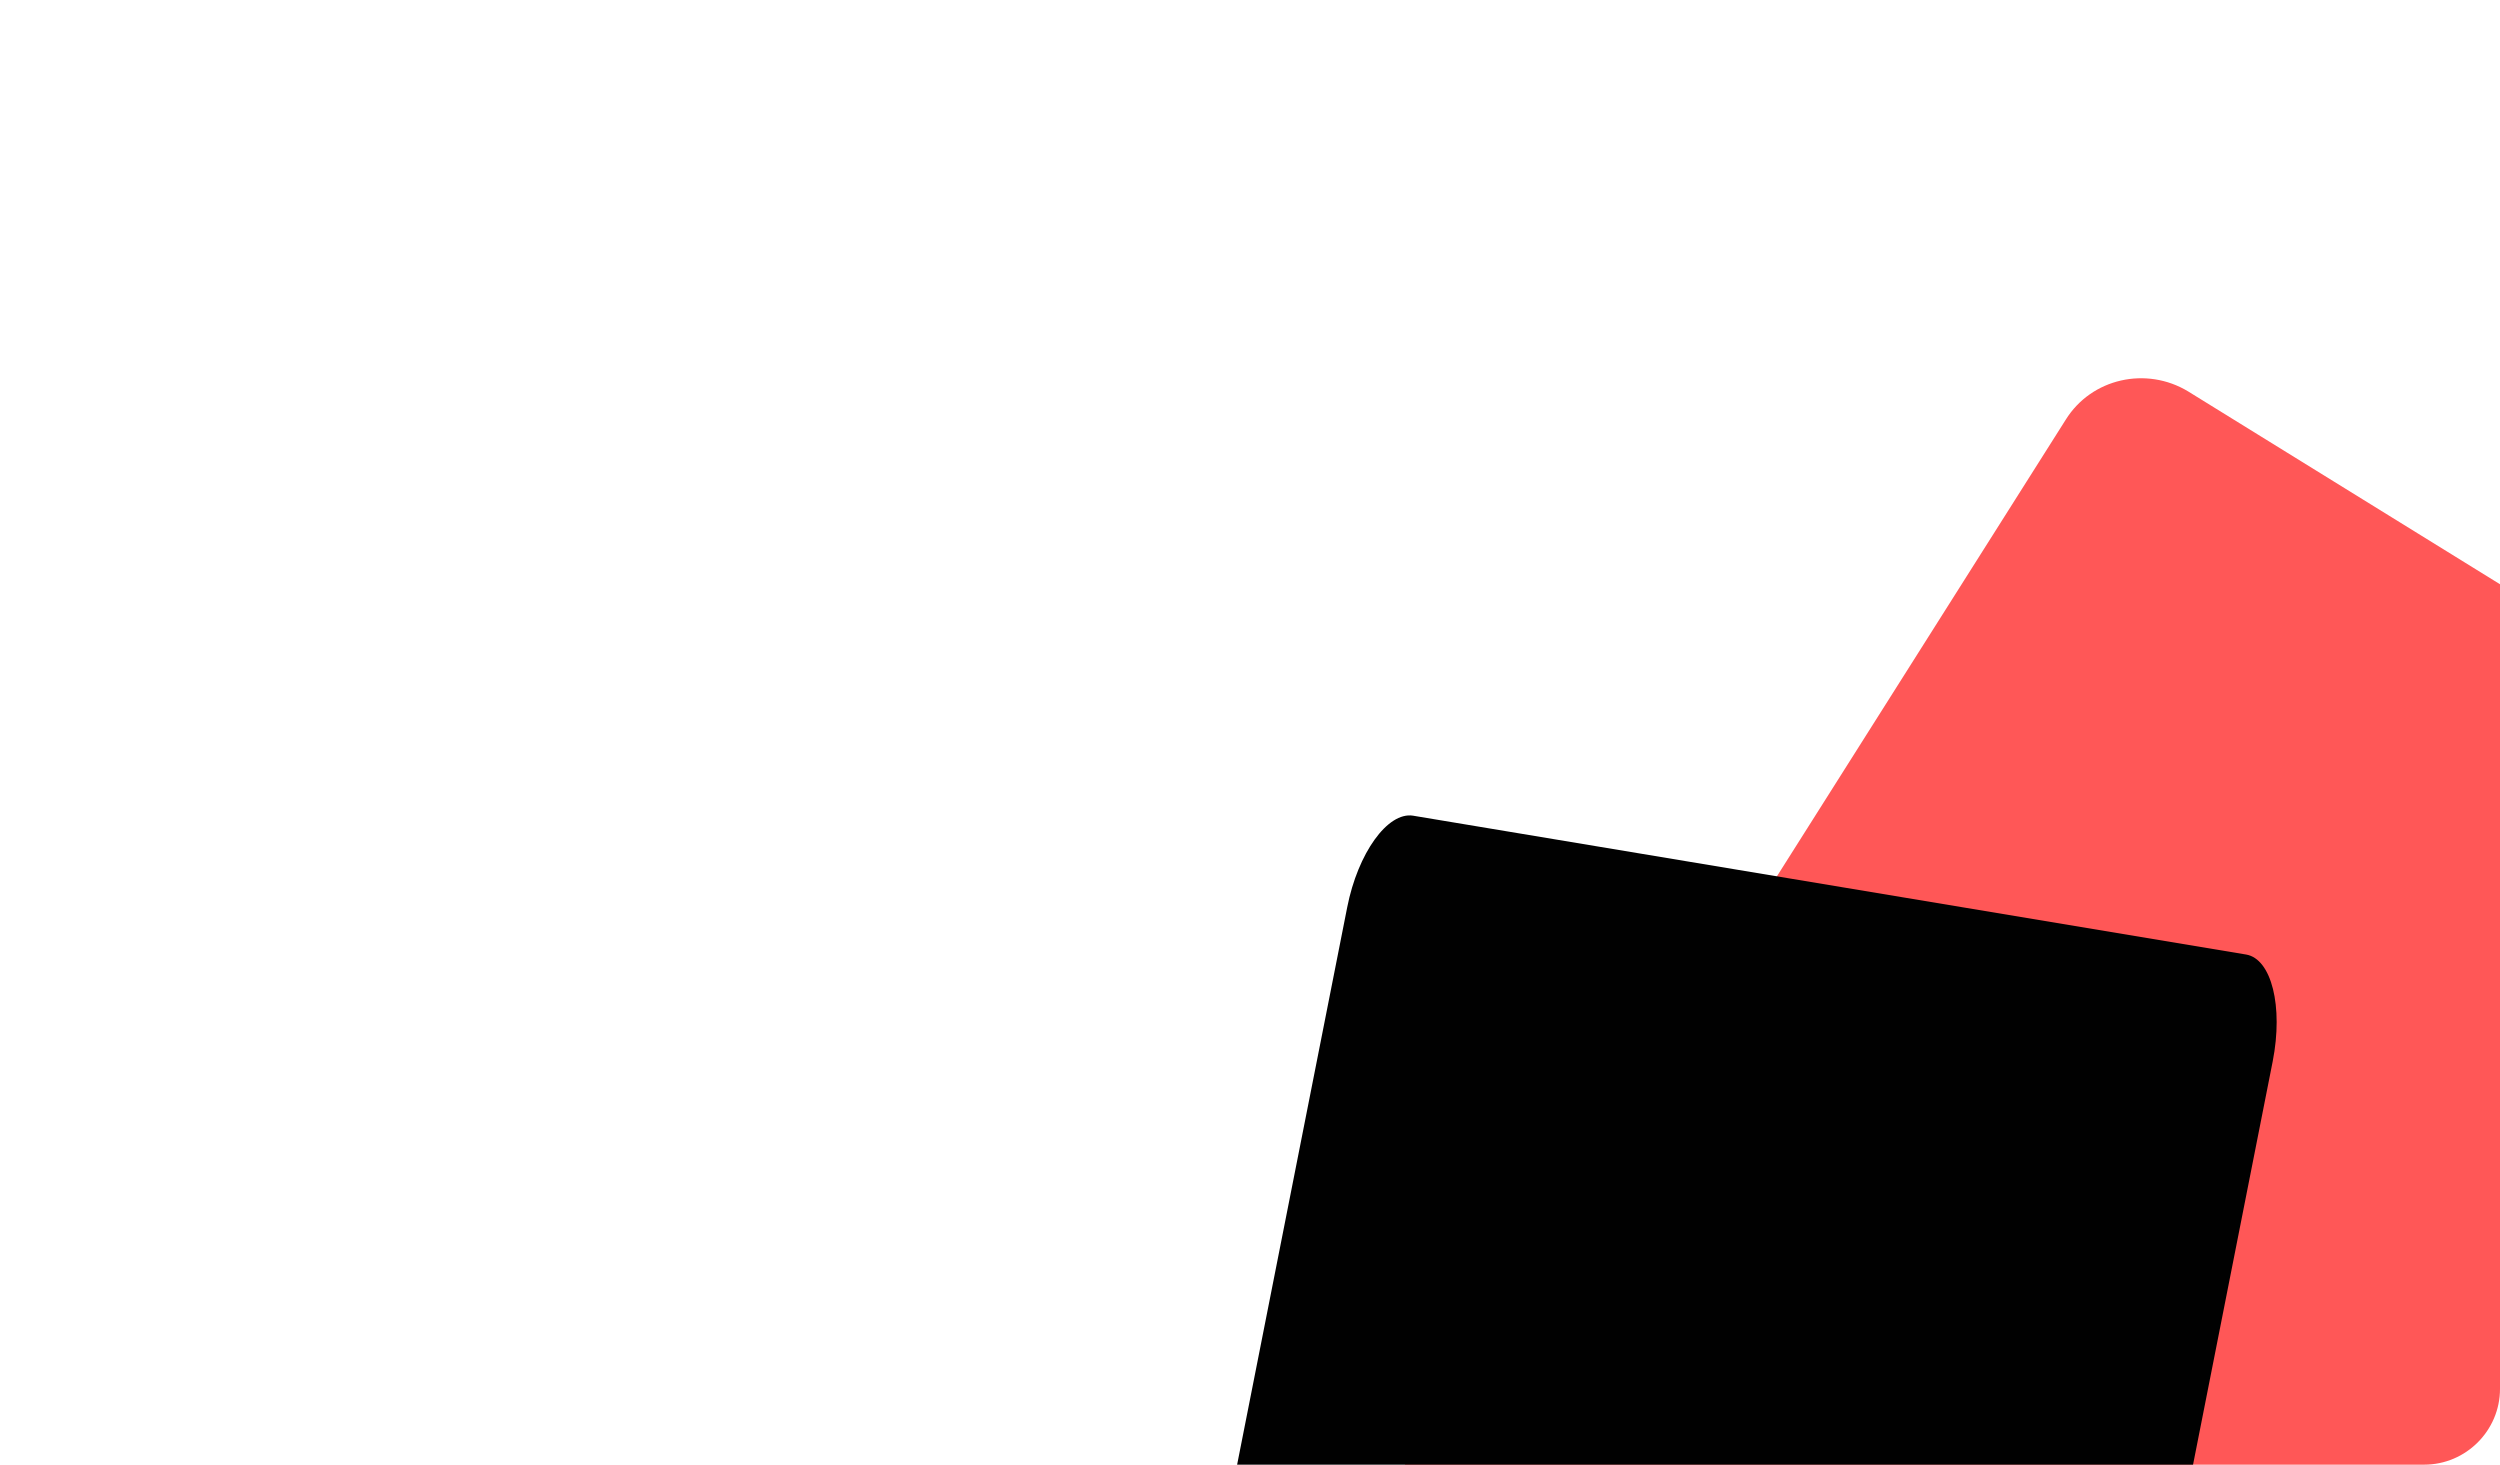 <?xml version="1.0" encoding="utf-8"?>
<!-- Generator: Adobe Illustrator 26.0.0, SVG Export Plug-In . SVG Version: 6.00 Build 0)  -->
<svg version="1.1" id="Layer_1" xmlns="http://www.w3.org/2000/svg" xmlns:xlink="http://www.w3.org/1999/xlink" x="0px" y="0px"
	 viewBox="0 0 396 232" style="enable-background:new 0 0 396 232;" xml:space="preserve">
<style type="text/css">
	.st0{clip-path:url(#SVGID_00000007395817832054445630000008359081446123363987_);}
	.st1{fill:#FF5757;}
	.st2{fill:#010101;}
</style>
<g>
	<defs>
		<path id="SVGID_1_" d="M12,0h372c6.6,0,12,5.4,12,12v208c0,6.6-5.4,12-12,12H12c-6.6,0-12-5.4-12-12V12C0,5.4,5.4,0,12,0z"/>
	</defs>
	<clipPath id="SVGID_00000061433774698334964730000008031812076912041627_">
		<use xlink:href="#SVGID_1_"  style="overflow:visible;"/>
	</clipPath>
	<g id="Mask_Group_10" style="clip-path:url(#SVGID_00000061433774698334964730000008031812076912041627_);">
		<path id="Path_390" class="st1" d="M346.6,62l217.2,134.3c6.5,4,8.6,12.5,4.6,19.1c0,0.1-0.1,0.1-0.1,0.2L419.5,451.1
			c-4.2,6.5-12.8,8.5-19.4,4.4L182.8,321.2c-6.5-4-8.6-12.5-4.6-19.1c0-0.1,0.1-0.1,0.1-0.2L327.2,66.5C331.3,59.9,340,58,346.6,62z
			"/>
		<path id="Path_391" class="st2" d="M223.8,129.2l132,22c4,0.7,5.9,8.2,4.2,16.9l-61.8,312.9c-1.7,8.7-6.4,15.2-10.4,14.5l-132-22
			c-4-0.7-5.9-8.2-4.2-16.9l61.8-312.9C215.1,135.1,219.8,128.6,223.8,129.2z"/>
	</g>
</g>
</svg>
